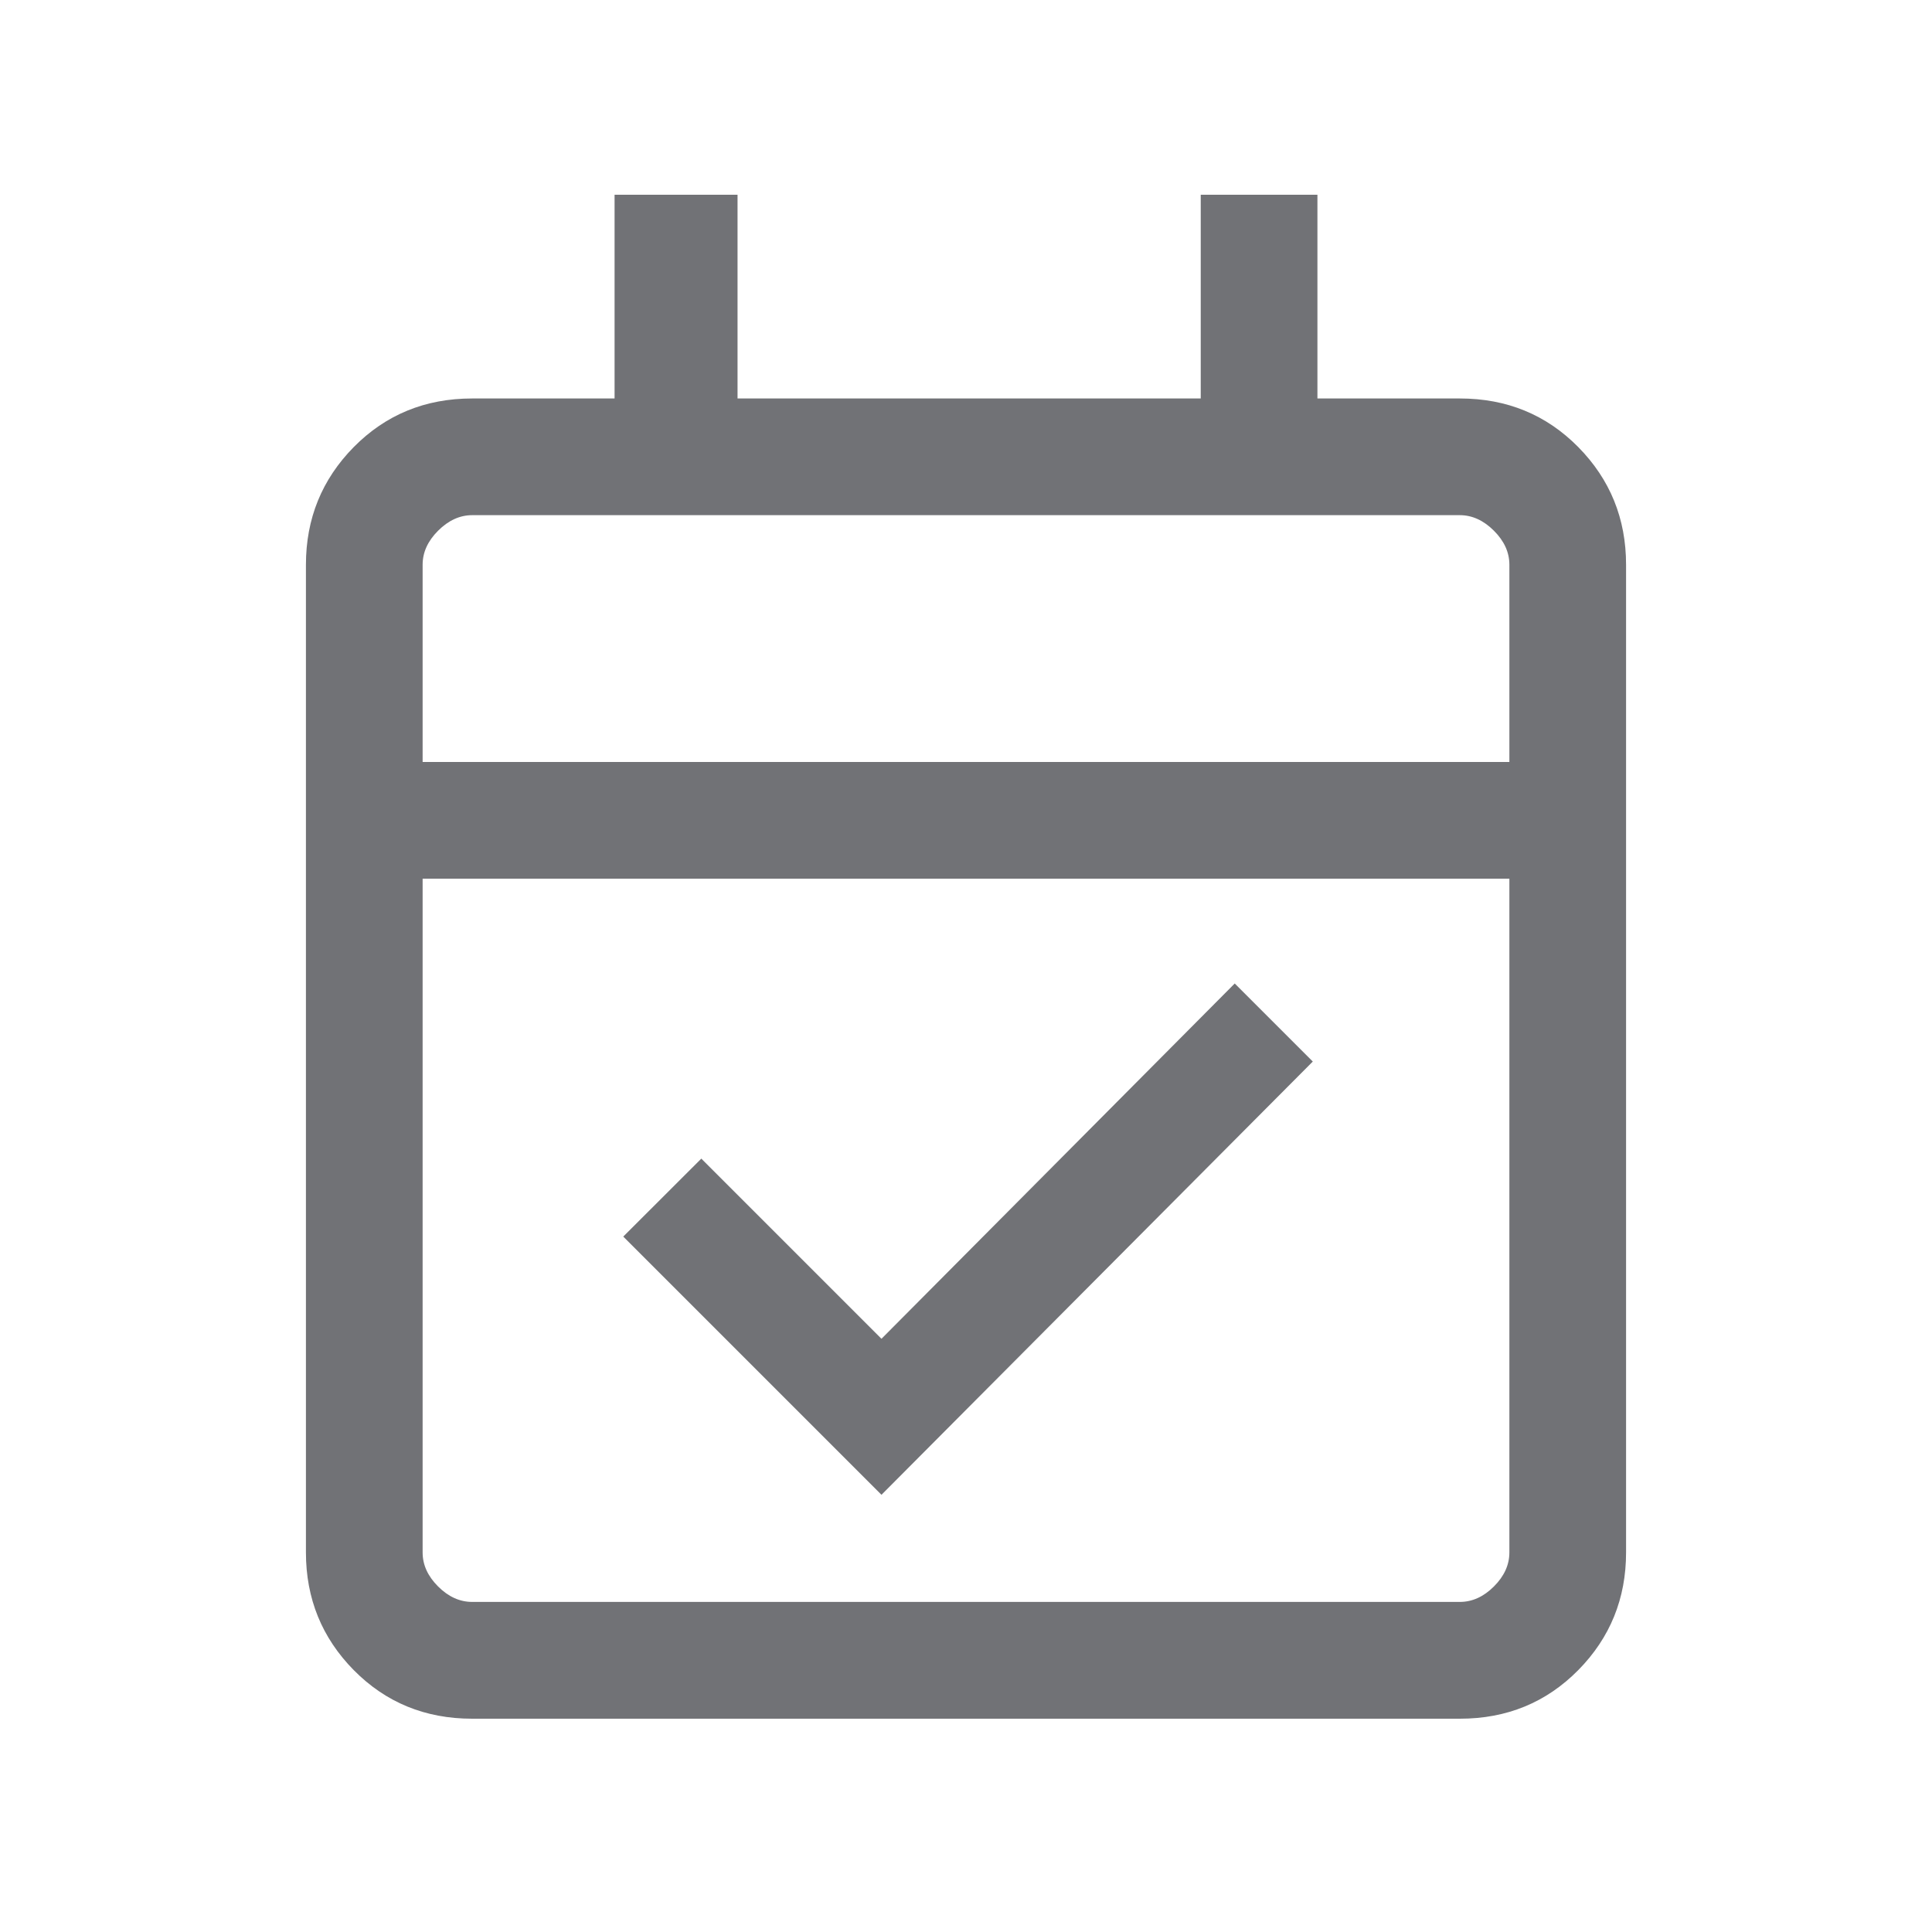 <svg width="20" height="20" viewBox="0 0 20 20" fill="none" xmlns="http://www.w3.org/2000/svg">
<g id="event_available">
<mask id="mask0_120_5826" style="mask-type:alpha" maskUnits="userSpaceOnUse" x="0" y="0" width="20" height="20">
<rect id="Bounding box" width="20" height="20" fill="#D9D9D9"/>
</mask>
<g mask="url(#mask0_120_5826)">
<path id="event_available_2" d="M9.125 15.474L6.452 12.801L7.26 11.994L9.125 13.859L12.782 10.181L13.59 10.989L9.125 15.474ZM4.888 17.792C4.401 17.792 3.993 17.624 3.662 17.289C3.332 16.954 3.167 16.548 3.167 16.071V5.846C3.167 5.369 3.332 4.963 3.662 4.628C3.993 4.293 4.401 4.125 4.888 4.125H6.362V2.016H7.635V4.125H12.43V2.016H13.638V4.125H15.112C15.599 4.125 16.007 4.293 16.338 4.628C16.668 4.963 16.833 5.369 16.833 5.846V16.071C16.833 16.548 16.668 16.954 16.338 17.289C16.007 17.624 15.599 17.792 15.112 17.792H4.888ZM4.888 16.583H15.112C15.24 16.583 15.358 16.53 15.465 16.423C15.572 16.316 15.625 16.199 15.625 16.071V9.096H4.375V16.071C4.375 16.199 4.428 16.316 4.535 16.423C4.642 16.53 4.76 16.583 4.888 16.583ZM4.375 7.888H15.625V5.846C15.625 5.718 15.572 5.601 15.465 5.494C15.358 5.387 15.24 5.333 15.112 5.333H4.888C4.76 5.333 4.642 5.387 4.535 5.494C4.428 5.601 4.375 5.718 4.375 5.846V7.888Z" fill="#717276"/>
</g>
</g>
</svg>
